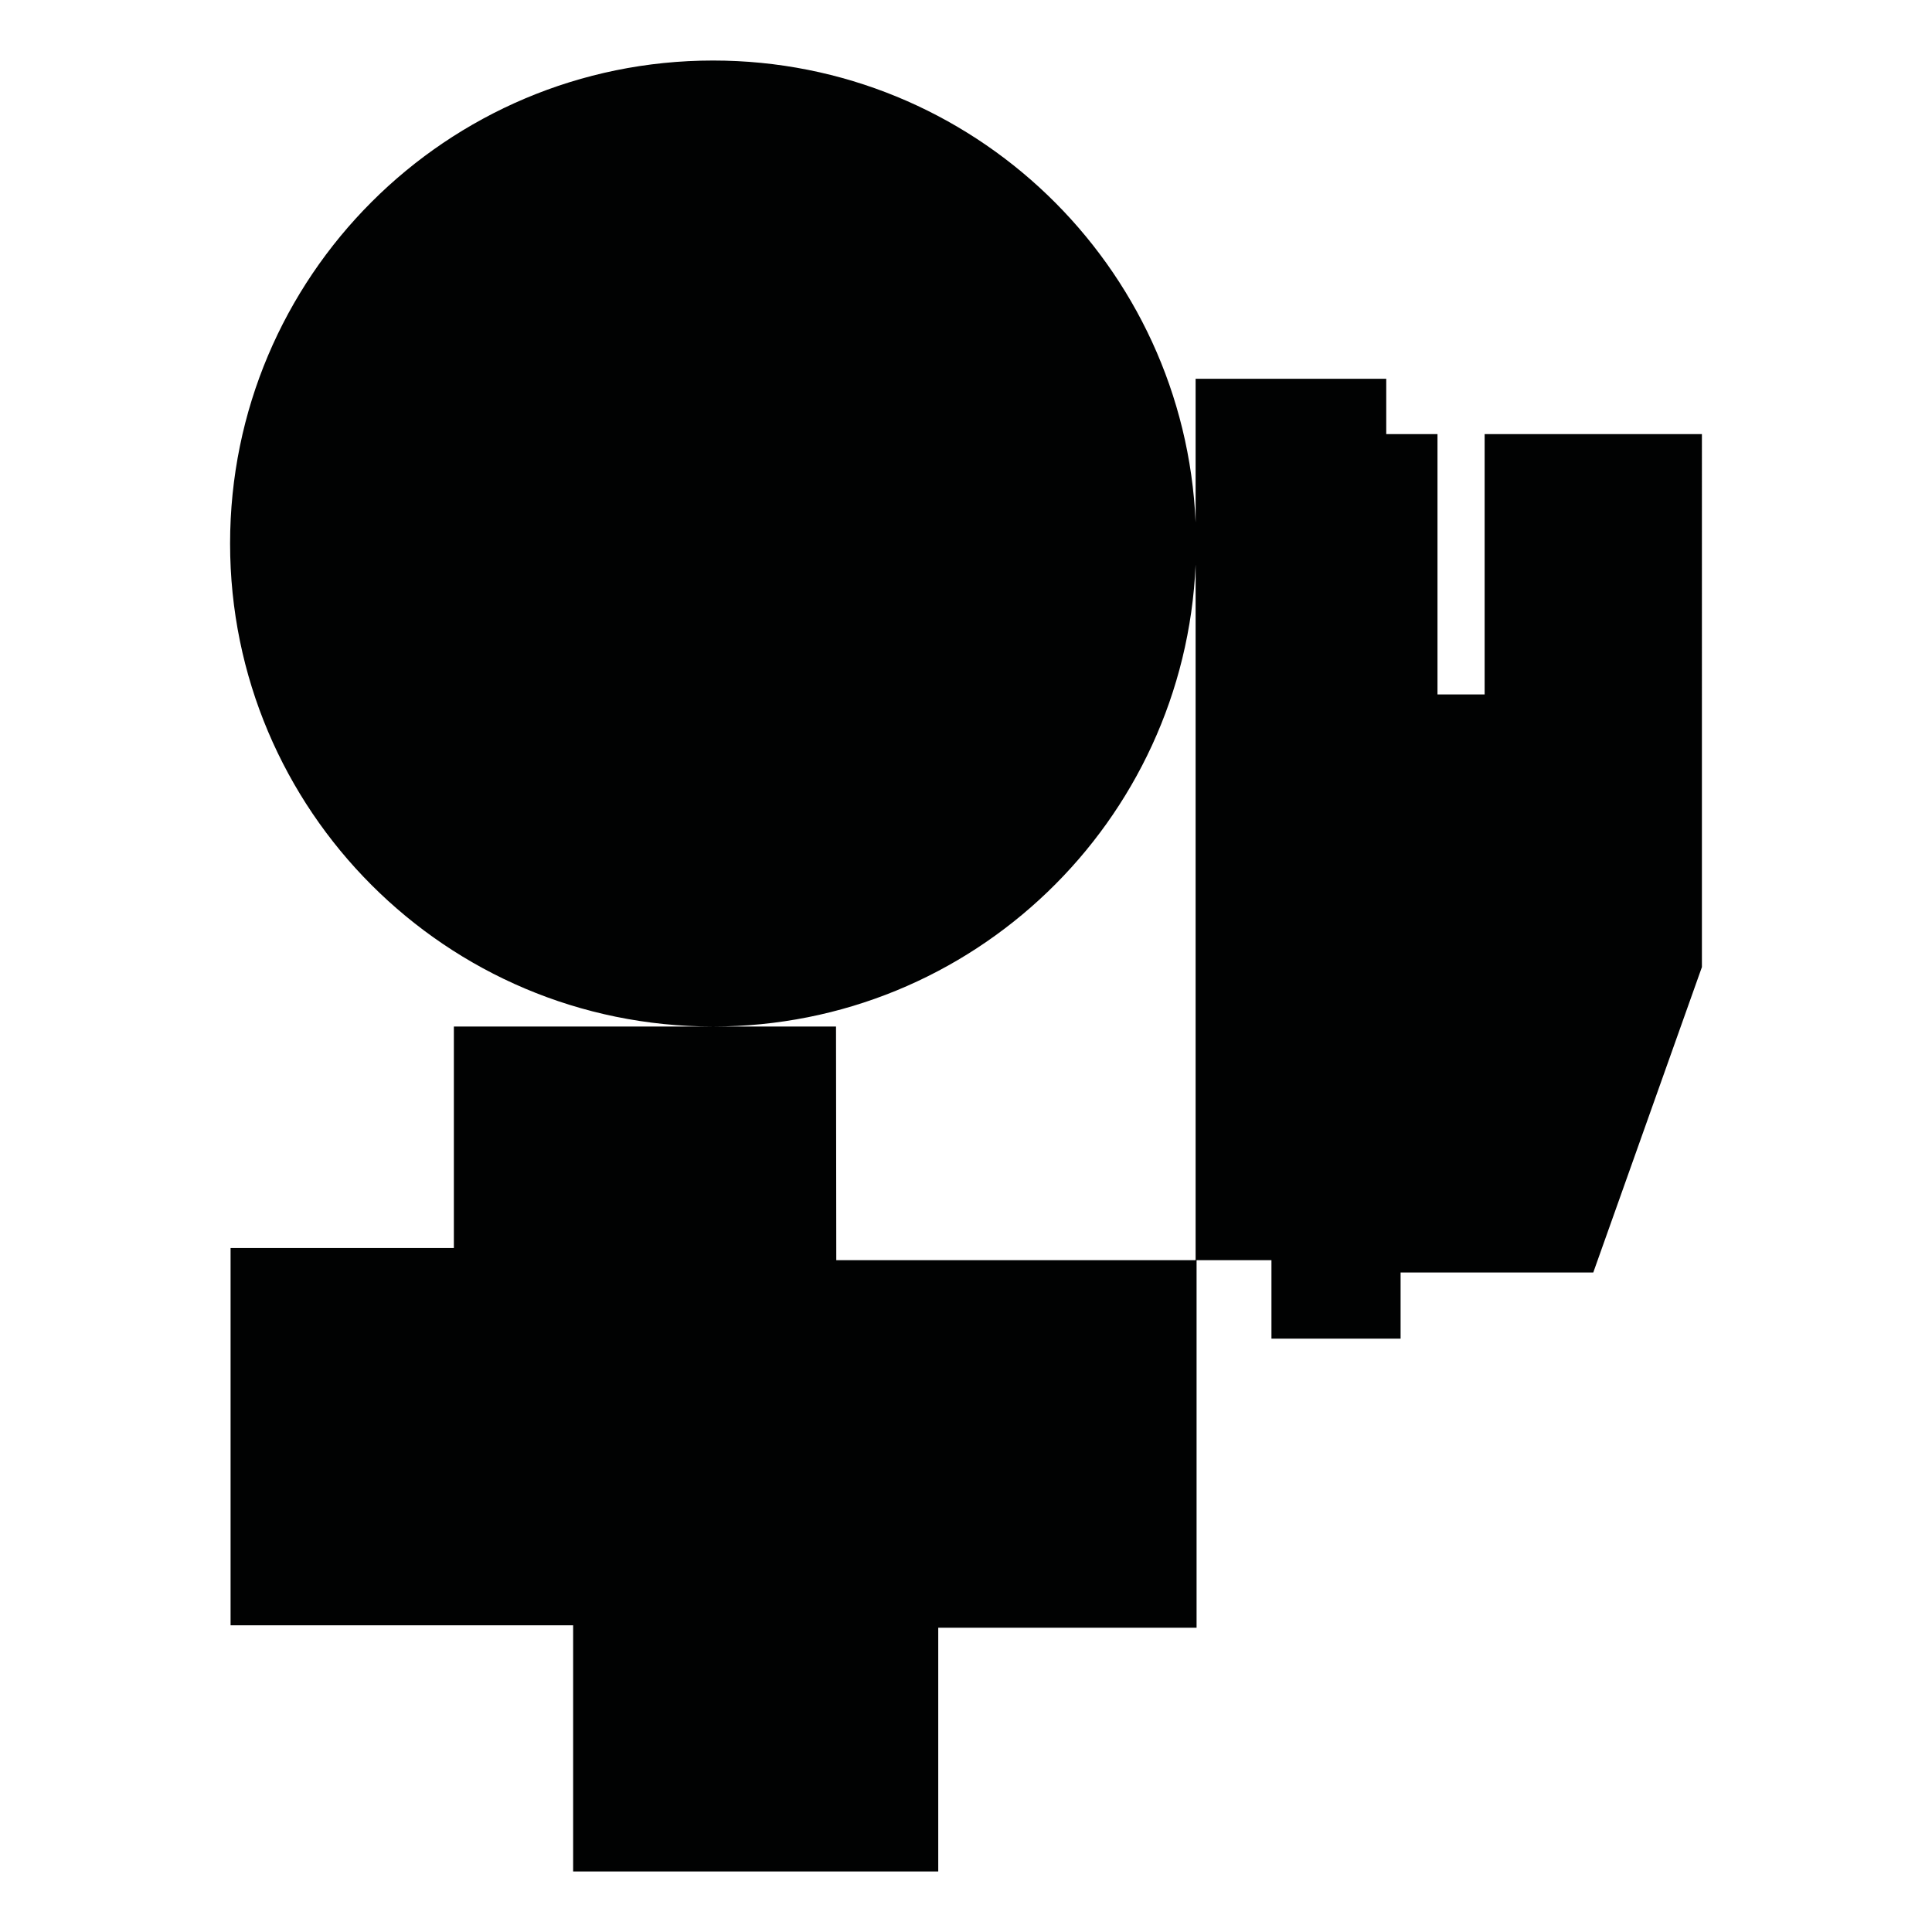 <?xml version="1.0" encoding="utf-8"?>
<!-- Generator: Adobe Illustrator 16.0.0, SVG Export Plug-In . SVG Version: 6.00 Build 0)  -->
<!DOCTYPE svg PUBLIC "-//W3C//DTD SVG 1.1//EN" "http://www.w3.org/Graphics/SVG/1.1/DTD/svg11.dtd">
<svg version="1.1" id="Calque_1" xmlns="http://www.w3.org/2000/svg" xmlns:xlink="http://www.w3.org/1999/xlink" x="0px" y="0px"
	 width="1190.551px" height="1190.551px" viewBox="0 0 1190.551 1190.551" enable-background="new 0 0 1190.551 1190.551"
	 xml:space="preserve">
<path fill="#010202" d="M914.871,267.516v160.421H885.82V267.516h-31.58v-34.104H736.766v88.511
	C729.95,163.58,599.446,37.296,439.426,37.296c-164.382,0-297.64,133.258-297.64,297.64c0,164.382,133.258,297.64,297.64,297.64
	c160.02,0,290.524-126.284,297.34-284.625v428.618h-221.43l-0.162-143.992h-75.748H279.685V769.07H142.086v232.487h211.096v151.697
	H578.17v-150.198h159.193V776.567h46.139v48.354h79.581v-40.775H981.82l66.945-188.209V267.516H914.871z"/>
</svg>
